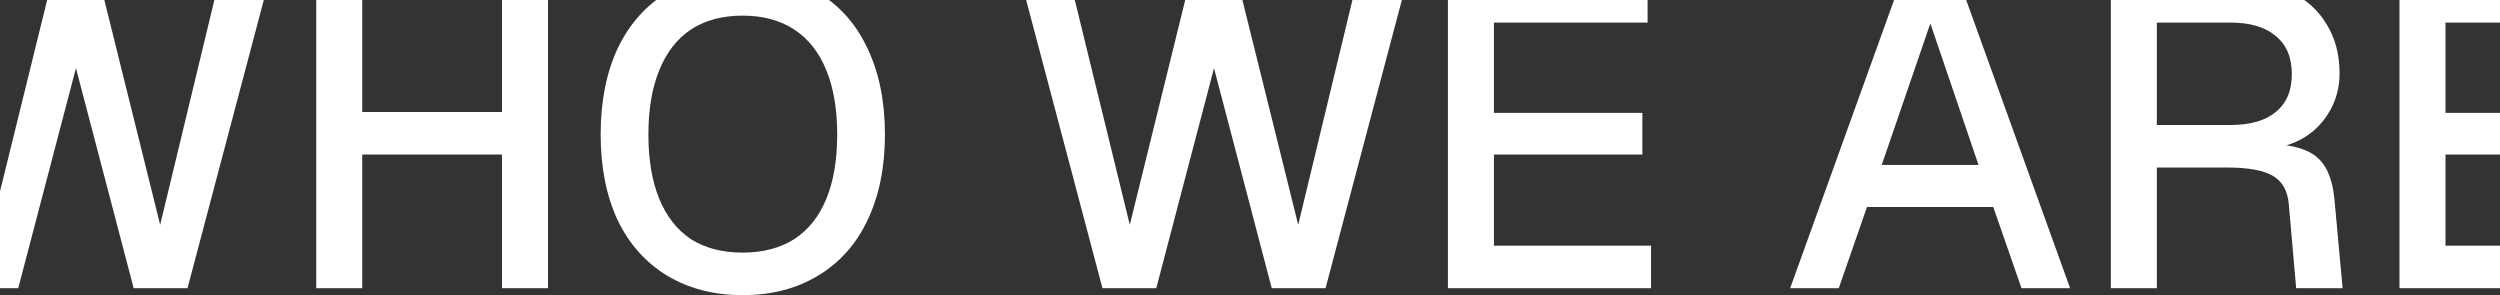 <svg width="1440" height="170" viewBox="0 0 1440 170" fill="none" xmlns="http://www.w3.org/2000/svg">
<rect x="0" y="0" width="1440" height="170" fill="#333333" stroke="none"/>
<path d="M-39.25 -11.5L-4.75 129.5L30 -11.5H57.25L92.25 129.5L126.25 -11.5H155L108 166H77L43.75 39.25L10.5 166H-20.5L-67.5 -11.5H-39.25ZM182.148 -11.5H208.648V74.25L195.898 64.5H301.898L289.148 74.25V-11.5H315.648V166H289.148V79.25L301.898 89H195.898L208.648 79.25V166H182.148V-11.5ZM427.727 170C411.227 170 396.727 166.25 384.227 158.75C371.893 151.25 362.393 140.583 355.727 126.75C349.227 112.75 345.977 96.333 345.977 77.5C345.977 58.5 349.227 42 355.727 28C362.393 14 371.893 3.25 384.227 -4.25C396.727 -11.75 411.227 -15.5 427.727 -15.5C444.393 -15.5 458.893 -11.75 471.227 -4.25C483.727 3.25 493.227 14 499.727 28C506.393 42 509.727 58.5 509.727 77.5C509.727 96.333 506.393 112.75 499.727 126.75C493.227 140.583 483.727 151.25 471.227 158.75C458.893 166.25 444.393 170 427.727 170ZM427.727 145.5C439.393 145.5 449.31 142.917 457.477 137.75C465.643 132.417 471.81 124.667 475.977 114.5C480.143 104.333 482.227 92 482.227 77.5C482.227 63 480.143 50.667 475.977 40.5C471.81 30.167 465.643 22.333 457.477 17C449.31 11.667 439.393 9 427.727 9C416.06 9 406.143 11.667 397.977 17C389.977 22.333 383.893 30.167 379.727 40.5C375.56 50.667 373.477 63 373.477 77.5C373.477 92 375.56 104.333 379.727 114.5C383.893 124.667 389.977 132.417 397.977 137.75C406.143 142.917 416.06 145.5 427.727 145.5ZM616.268 -11.5L650.768 129.5L685.518 -11.5H712.768L747.768 129.5L781.768 -11.5H810.518L763.518 166H732.518L699.268 39.25L666.018 166H635.018L588.018 -11.5H616.268ZM949.004 -11.5V13H860.504V65H946.004V89H860.504V141.5H951.004V166H834.004V-11.5H949.004ZM1095.13 -11.5H1128.38L1192.38 166H1164.38L1148.13 119.25H1075.38L1059.13 166H1031.13L1095.13 -11.5ZM1139.63 95L1111.88 13.5L1083.88 95H1139.63ZM1286.09 -11.5C1298.59 -11.5 1309.42 -9.333 1318.59 -5C1327.76 -0.833 1334.84 5.333 1339.84 13.5C1345.01 21.667 1347.59 31.25 1347.59 42.25C1347.59 49.917 1345.84 56.917 1342.34 63.25C1338.84 69.583 1334.17 74.667 1328.34 78.5C1322.67 82.167 1316.59 84.333 1310.09 85L1303.34 82.75C1317.34 82.75 1327.42 85.083 1333.59 89.75C1339.76 94.417 1343.42 102.583 1344.59 114.25L1349.34 166H1322.59L1318.34 117.5C1317.67 109.833 1314.59 104.417 1309.09 101.25C1303.76 98.083 1295.01 96.5 1282.84 96.5H1242.34V166H1215.84V-11.5H1286.09ZM1284.59 72C1296.09 72 1304.84 69.5 1310.84 64.5C1317.01 59.5 1320.09 52.25 1320.09 42.75C1320.09 33.083 1317.01 25.75 1310.84 20.75C1304.84 15.583 1296.09 13 1284.59 13H1242.34V72H1284.59ZM1497.1 -11.5V13H1408.6V65H1494.1V89H1408.6V141.5H1499.1V166H1382.1V-11.5H1497.1Z" fill="white"/>
</svg>
